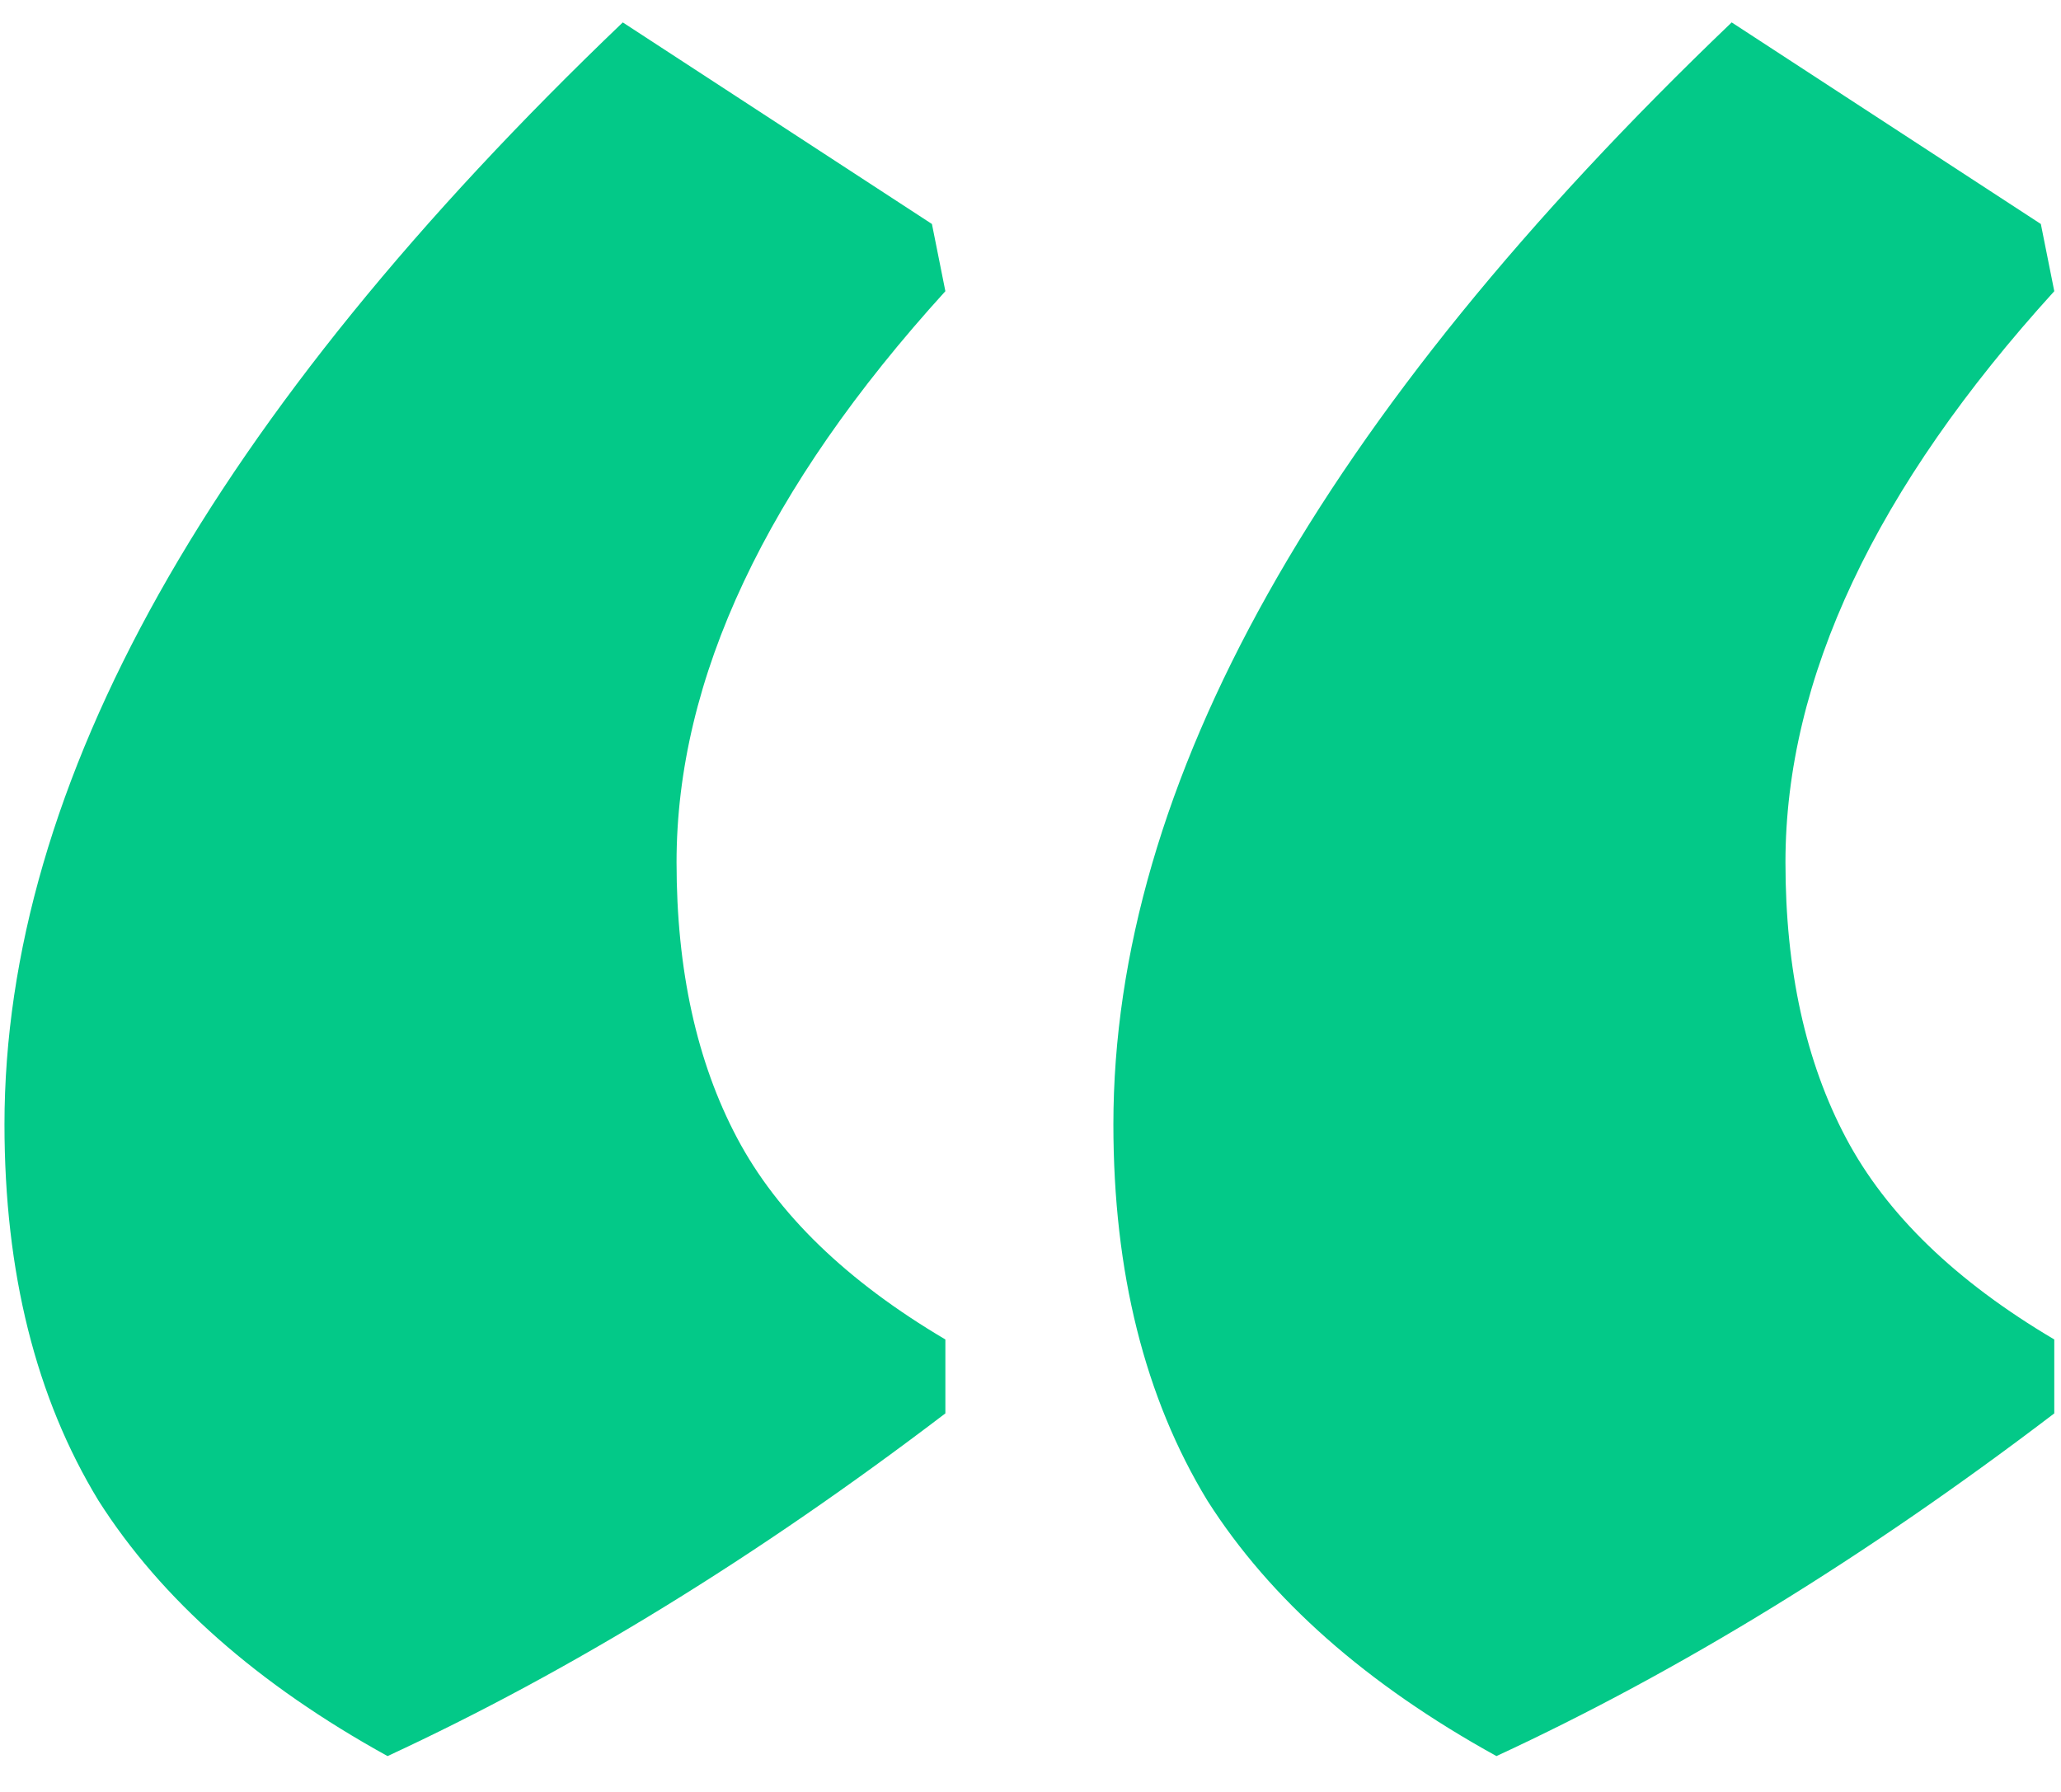 <svg width="46" height="40" viewBox="0 0 46 40" fill="none" xmlns="http://www.w3.org/2000/svg">
<path d="M33.4 39.2C30.5 37.6 28.35 35.7 26.95 33.5C25.55 31.2 24.85 28.4 24.85 25.1C24.85 17.5 29.45 9.3 38.65 0.5L45.55 5L45.85 6.5C41.85 10.9 39.85 15.15 39.85 19.25C39.85 21.65 40.3 23.7 41.2 25.4C42.1 27.1 43.65 28.6 45.85 29.9V31.55C41.65 34.75 37.5 37.3 33.4 39.2ZM8.65 39.2C5.75 37.6 3.6 35.7 2.2 33.5C0.8 31.2 0.1 28.4 0.1 25.1C0.1 17.5 4.7 9.3 13.9 0.5L20.8 5L21.1 6.5C17.1 10.9 15.1 15.15 15.1 19.25C15.1 21.65 15.55 23.7 16.45 25.4C17.35 27.1 18.9 28.6 21.1 29.9V31.55C16.9 34.75 12.75 37.3 8.65 39.2Z" fill="#03C988"/>
</svg>
